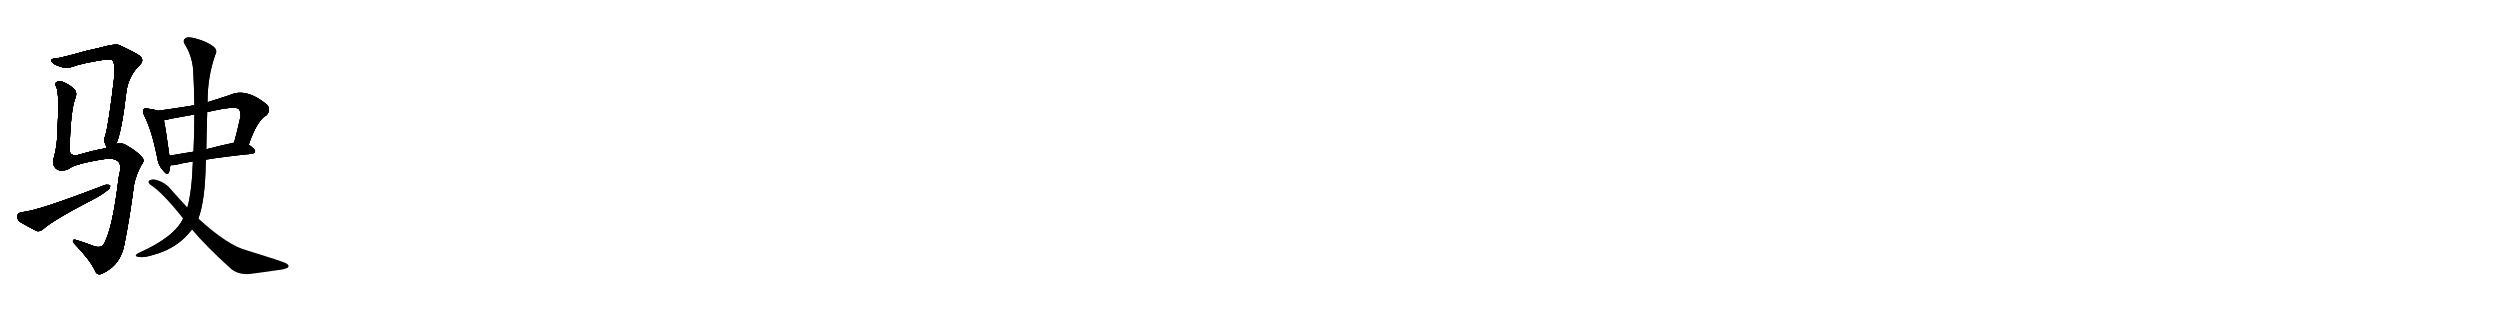 <svg version="1.1" viewBox="0 0 8192 1024" xmlns="http://www.w3.org/2000/svg">
  
  <g transform="scale(1, -1) translate(0, -900)" class="origin">
    <style type="text/css">
        .origin {display:none;}
        .hide {display:none;}
        .stroke {fill: #000000;}
        
.step1 {transform: translateX(1024px);}
.step2 {transform: translateX(2048px);}
.step3 {transform: translateX(3072px);}
.step4 {transform: translateX(4096px);}
.step5 {transform: translateX(5120px);}
.step6 {transform: translateX(6144px);}
.step7 {transform: translateX(7168px);}
.step8 {transform: translateX(8192px);}
.step9 {transform: translateX(9216px);}
.step10 {transform: translateX(10240px);}
.step11 {transform: translateX(11264px);}
.step12 {transform: translateX(12288px);}
.step13 {transform: translateX(13312px);}
.step14 {transform: translateX(14336px);}
.step15 {transform: translateX(15360px);}
.step16 {transform: translateX(16384px);}
.step17 {transform: translateX(17408px);}
.step18 {transform: translateX(18432px);}
.step19 {transform: translateX(19456px);}
.step20 {transform: translateX(20480px);}
.step21 {transform: translateX(21504px);}
.step22 {transform: translateX(22528px);}
.step23 {transform: translateX(23552px);}
.step24 {transform: translateX(24576px);}
.step25 {transform: translateX(25600px);}
.step26 {transform: translateX(26624px);}
.step27 {transform: translateX(27648px);}
.step28 {transform: translateX(28672px);}
.step29 {transform: translateX(29696px);}
    </style>

    <path d="M 380 428 Q 398 461 415 607 Q 425 656 458 687 Q 474 703 458 717 Q 439 730 391 752 Q 378 758 325 743 Q 282 734 245 723 Q 209 713 187 709 Q 171 709 168 703 Q 165 699 181 688 Q 214 673 233 680 Q 267 693 345 705 Q 360 706 365 705 Q 378 698 375 653 Q 356 490 345 456 Q 339 440 346 425 Q 347 421 352 417 C 366 393 369 400 380 428 Z" fill="lightgray"/>
    <path d="M 352 417 Q 342 413 331 411 Q 306 407 254 392 Q 230 388 228 407 Q 231 539 247 579 Q 253 594 246 605 Q 231 621 208 631 Q 192 637 184 630 Q 178 626 185 614 Q 195 590 188 469 Q 188 424 176 381 Q 169 362 183 348 Q 198 335 224 346 Q 245 364 344 379 Q 374 383 387 371 Q 400 361 389 319 Q 368 142 338 97 Q 331 88 312 92 Q 281 104 252 113 Q 239 117 239 111 Q 238 107 246 99 Q 295 48 311 14 Q 318 -5 336 4 Q 396 32 408 101 Q 426 192 439 294 Q 446 328 463 359 Q 476 374 465 385 Q 449 404 414 424 Q 398 434 380 428 L 352 417 Z" fill="lightgray"/>
    <path d="M 71 205 Q 58 202 57 193 Q 56 180 65 173 Q 87 160 120 143 Q 130 140 141 149 Q 174 179 315 252 Q 334 262 350 275 Q 362 282 361 292 Q 357 296 344 294 Q 119 207 71 205 Z" fill="lightgray"/>
    <path d="M 518 537 Q 506 541 485 544 Q 475 547 471 542 Q 465 536 473 521 Q 498 470 515 385 Q 518 360 533 343 Q 549 322 554 337 Q 557 346 558 359 L 555 390 Q 543 478 537 506 C 532 533 532 533 518 537 Z" fill="lightgray"/>
    <path d="M 815 426 Q 843 507 873 522 Q 889 540 875 557 Q 806 614 752 588 Q 713 576 680 565 L 637 555 Q 576 545 518 537 C 488 533 508 501 537 506 Q 547 507 559 511 Q 598 518 637 525 L 679 533 Q 770 554 782 543 Q 789 536 788 518 Q 778 472 767 432 C 759 403 805 398 815 426 Z" fill="lightgray"/>
    <path d="M 675 377 Q 736 387 825 396 Q 835 397 836 405 Q 836 412 815 426 L 767 432 Q 766 433 764 432 Q 718 422 676 411 L 634 403 Q 592 396 555 390 C 525 385 528 360 558 359 Q 565 358 576 360 Q 598 366 632 371 L 675 377 Z" fill="lightgray"/>
    <path d="M 650 184 Q 672 242 674 362 Q 674 369 675 377 L 676 411 Q 677 474 679 533 L 680 565 Q 680 650 706 722 Q 713 735 701 746 Q 679 764 640 774 Q 615 781 607 774 Q 598 767 606 754 Q 628 720 633 673 Q 636 615 637 555 L 637 525 Q 637 464 634 403 L 632 371 Q 629 274 614 220 L 600 184 Q 572 124 459 73 Q 446 67 445 63 Q 446 59 457 58 Q 472 55 506 66 Q 564 82 605 121 Q 618 134 629 148 L 650 184 Z" fill="lightgray"/>
    <path d="M 629 148 Q 675 93 757 19 Q 784 -3 825 3 Q 879 10 918 16 Q 931 17 943 23 Q 950 30 938 37 Q 925 44 811 79 Q 747 95 650 184 L 614 220 Q 586 250 557 283 Q 538 305 506 312 Q 496 313 488 308 Q 484 302 492 295 Q 531 271 600 184 L 629 148 Z" fill="lightgray"/></g>
<g transform="scale(1, -1) translate(0, -900)">
    <style type="text/css">
        .origin {display:none;}
        .hide {display:none;}
        .stroke {fill: #000000;}
        
.step1 {transform: translateX(1024px);}
.step2 {transform: translateX(2048px);}
.step3 {transform: translateX(3072px);}
.step4 {transform: translateX(4096px);}
.step5 {transform: translateX(5120px);}
.step6 {transform: translateX(6144px);}
.step7 {transform: translateX(7168px);}
.step8 {transform: translateX(8192px);}
.step9 {transform: translateX(9216px);}
.step10 {transform: translateX(10240px);}
.step11 {transform: translateX(11264px);}
.step12 {transform: translateX(12288px);}
.step13 {transform: translateX(13312px);}
.step14 {transform: translateX(14336px);}
.step15 {transform: translateX(15360px);}
.step16 {transform: translateX(16384px);}
.step17 {transform: translateX(17408px);}
.step18 {transform: translateX(18432px);}
.step19 {transform: translateX(19456px);}
.step20 {transform: translateX(20480px);}
.step21 {transform: translateX(21504px);}
.step22 {transform: translateX(22528px);}
.step23 {transform: translateX(23552px);}
.step24 {transform: translateX(24576px);}
.step25 {transform: translateX(25600px);}
.step26 {transform: translateX(26624px);}
.step27 {transform: translateX(27648px);}
.step28 {transform: translateX(28672px);}
.step29 {transform: translateX(29696px);}
    </style>

    <path d="M 380 428 Q 398 461 415 607 Q 425 656 458 687 Q 474 703 458 717 Q 439 730 391 752 Q 378 758 325 743 Q 282 734 245 723 Q 209 713 187 709 Q 171 709 168 703 Q 165 699 181 688 Q 214 673 233 680 Q 267 693 345 705 Q 360 706 365 705 Q 378 698 375 653 Q 356 490 345 456 Q 339 440 346 425 Q 347 421 352 417 C 366 393 369 400 380 428 Z" fill="lightgray" class="stroke step0"/>
    <path d="M 352 417 Q 342 413 331 411 Q 306 407 254 392 Q 230 388 228 407 Q 231 539 247 579 Q 253 594 246 605 Q 231 621 208 631 Q 192 637 184 630 Q 178 626 185 614 Q 195 590 188 469 Q 188 424 176 381 Q 169 362 183 348 Q 198 335 224 346 Q 245 364 344 379 Q 374 383 387 371 Q 400 361 389 319 Q 368 142 338 97 Q 331 88 312 92 Q 281 104 252 113 Q 239 117 239 111 Q 238 107 246 99 Q 295 48 311 14 Q 318 -5 336 4 Q 396 32 408 101 Q 426 192 439 294 Q 446 328 463 359 Q 476 374 465 385 Q 449 404 414 424 Q 398 434 380 428 L 352 417 Z" fill="lightgray" class="hide"/>
    <path d="M 71 205 Q 58 202 57 193 Q 56 180 65 173 Q 87 160 120 143 Q 130 140 141 149 Q 174 179 315 252 Q 334 262 350 275 Q 362 282 361 292 Q 357 296 344 294 Q 119 207 71 205 Z" fill="lightgray" class="hide"/>
    <path d="M 518 537 Q 506 541 485 544 Q 475 547 471 542 Q 465 536 473 521 Q 498 470 515 385 Q 518 360 533 343 Q 549 322 554 337 Q 557 346 558 359 L 555 390 Q 543 478 537 506 C 532 533 532 533 518 537 Z" fill="lightgray" class="hide"/>
    <path d="M 815 426 Q 843 507 873 522 Q 889 540 875 557 Q 806 614 752 588 Q 713 576 680 565 L 637 555 Q 576 545 518 537 C 488 533 508 501 537 506 Q 547 507 559 511 Q 598 518 637 525 L 679 533 Q 770 554 782 543 Q 789 536 788 518 Q 778 472 767 432 C 759 403 805 398 815 426 Z" fill="lightgray" class="hide"/>
    <path d="M 675 377 Q 736 387 825 396 Q 835 397 836 405 Q 836 412 815 426 L 767 432 Q 766 433 764 432 Q 718 422 676 411 L 634 403 Q 592 396 555 390 C 525 385 528 360 558 359 Q 565 358 576 360 Q 598 366 632 371 L 675 377 Z" fill="lightgray" class="hide"/>
    <path d="M 650 184 Q 672 242 674 362 Q 674 369 675 377 L 676 411 Q 677 474 679 533 L 680 565 Q 680 650 706 722 Q 713 735 701 746 Q 679 764 640 774 Q 615 781 607 774 Q 598 767 606 754 Q 628 720 633 673 Q 636 615 637 555 L 637 525 Q 637 464 634 403 L 632 371 Q 629 274 614 220 L 600 184 Q 572 124 459 73 Q 446 67 445 63 Q 446 59 457 58 Q 472 55 506 66 Q 564 82 605 121 Q 618 134 629 148 L 650 184 Z" fill="lightgray" class="hide"/>
    <path d="M 629 148 Q 675 93 757 19 Q 784 -3 825 3 Q 879 10 918 16 Q 931 17 943 23 Q 950 30 938 37 Q 925 44 811 79 Q 747 95 650 184 L 614 220 Q 586 250 557 283 Q 538 305 506 312 Q 496 313 488 308 Q 484 302 492 295 Q 531 271 600 184 L 629 148 Z" fill="lightgray" class="hide"/></g><g transform="scale(1, -1) translate(0, -900)">
    <style type="text/css">
        .origin {display:none;}
        .hide {display:none;}
        .stroke {fill: #000000;}
        
.step1 {transform: translateX(1024px);}
.step2 {transform: translateX(2048px);}
.step3 {transform: translateX(3072px);}
.step4 {transform: translateX(4096px);}
.step5 {transform: translateX(5120px);}
.step6 {transform: translateX(6144px);}
.step7 {transform: translateX(7168px);}
.step8 {transform: translateX(8192px);}
.step9 {transform: translateX(9216px);}
.step10 {transform: translateX(10240px);}
.step11 {transform: translateX(11264px);}
.step12 {transform: translateX(12288px);}
.step13 {transform: translateX(13312px);}
.step14 {transform: translateX(14336px);}
.step15 {transform: translateX(15360px);}
.step16 {transform: translateX(16384px);}
.step17 {transform: translateX(17408px);}
.step18 {transform: translateX(18432px);}
.step19 {transform: translateX(19456px);}
.step20 {transform: translateX(20480px);}
.step21 {transform: translateX(21504px);}
.step22 {transform: translateX(22528px);}
.step23 {transform: translateX(23552px);}
.step24 {transform: translateX(24576px);}
.step25 {transform: translateX(25600px);}
.step26 {transform: translateX(26624px);}
.step27 {transform: translateX(27648px);}
.step28 {transform: translateX(28672px);}
.step29 {transform: translateX(29696px);}
    </style>

    <path d="M 380 428 Q 398 461 415 607 Q 425 656 458 687 Q 474 703 458 717 Q 439 730 391 752 Q 378 758 325 743 Q 282 734 245 723 Q 209 713 187 709 Q 171 709 168 703 Q 165 699 181 688 Q 214 673 233 680 Q 267 693 345 705 Q 360 706 365 705 Q 378 698 375 653 Q 356 490 345 456 Q 339 440 346 425 Q 347 421 352 417 C 366 393 369 400 380 428 Z" fill="lightgray" class="stroke step1"/>
    <path d="M 352 417 Q 342 413 331 411 Q 306 407 254 392 Q 230 388 228 407 Q 231 539 247 579 Q 253 594 246 605 Q 231 621 208 631 Q 192 637 184 630 Q 178 626 185 614 Q 195 590 188 469 Q 188 424 176 381 Q 169 362 183 348 Q 198 335 224 346 Q 245 364 344 379 Q 374 383 387 371 Q 400 361 389 319 Q 368 142 338 97 Q 331 88 312 92 Q 281 104 252 113 Q 239 117 239 111 Q 238 107 246 99 Q 295 48 311 14 Q 318 -5 336 4 Q 396 32 408 101 Q 426 192 439 294 Q 446 328 463 359 Q 476 374 465 385 Q 449 404 414 424 Q 398 434 380 428 L 352 417 Z" fill="lightgray" class="stroke step1"/>
    <path d="M 71 205 Q 58 202 57 193 Q 56 180 65 173 Q 87 160 120 143 Q 130 140 141 149 Q 174 179 315 252 Q 334 262 350 275 Q 362 282 361 292 Q 357 296 344 294 Q 119 207 71 205 Z" fill="lightgray" class="hide"/>
    <path d="M 518 537 Q 506 541 485 544 Q 475 547 471 542 Q 465 536 473 521 Q 498 470 515 385 Q 518 360 533 343 Q 549 322 554 337 Q 557 346 558 359 L 555 390 Q 543 478 537 506 C 532 533 532 533 518 537 Z" fill="lightgray" class="hide"/>
    <path d="M 815 426 Q 843 507 873 522 Q 889 540 875 557 Q 806 614 752 588 Q 713 576 680 565 L 637 555 Q 576 545 518 537 C 488 533 508 501 537 506 Q 547 507 559 511 Q 598 518 637 525 L 679 533 Q 770 554 782 543 Q 789 536 788 518 Q 778 472 767 432 C 759 403 805 398 815 426 Z" fill="lightgray" class="hide"/>
    <path d="M 675 377 Q 736 387 825 396 Q 835 397 836 405 Q 836 412 815 426 L 767 432 Q 766 433 764 432 Q 718 422 676 411 L 634 403 Q 592 396 555 390 C 525 385 528 360 558 359 Q 565 358 576 360 Q 598 366 632 371 L 675 377 Z" fill="lightgray" class="hide"/>
    <path d="M 650 184 Q 672 242 674 362 Q 674 369 675 377 L 676 411 Q 677 474 679 533 L 680 565 Q 680 650 706 722 Q 713 735 701 746 Q 679 764 640 774 Q 615 781 607 774 Q 598 767 606 754 Q 628 720 633 673 Q 636 615 637 555 L 637 525 Q 637 464 634 403 L 632 371 Q 629 274 614 220 L 600 184 Q 572 124 459 73 Q 446 67 445 63 Q 446 59 457 58 Q 472 55 506 66 Q 564 82 605 121 Q 618 134 629 148 L 650 184 Z" fill="lightgray" class="hide"/>
    <path d="M 629 148 Q 675 93 757 19 Q 784 -3 825 3 Q 879 10 918 16 Q 931 17 943 23 Q 950 30 938 37 Q 925 44 811 79 Q 747 95 650 184 L 614 220 Q 586 250 557 283 Q 538 305 506 312 Q 496 313 488 308 Q 484 302 492 295 Q 531 271 600 184 L 629 148 Z" fill="lightgray" class="hide"/></g><g transform="scale(1, -1) translate(0, -900)">
    <style type="text/css">
        .origin {display:none;}
        .hide {display:none;}
        .stroke {fill: #000000;}
        
.step1 {transform: translateX(1024px);}
.step2 {transform: translateX(2048px);}
.step3 {transform: translateX(3072px);}
.step4 {transform: translateX(4096px);}
.step5 {transform: translateX(5120px);}
.step6 {transform: translateX(6144px);}
.step7 {transform: translateX(7168px);}
.step8 {transform: translateX(8192px);}
.step9 {transform: translateX(9216px);}
.step10 {transform: translateX(10240px);}
.step11 {transform: translateX(11264px);}
.step12 {transform: translateX(12288px);}
.step13 {transform: translateX(13312px);}
.step14 {transform: translateX(14336px);}
.step15 {transform: translateX(15360px);}
.step16 {transform: translateX(16384px);}
.step17 {transform: translateX(17408px);}
.step18 {transform: translateX(18432px);}
.step19 {transform: translateX(19456px);}
.step20 {transform: translateX(20480px);}
.step21 {transform: translateX(21504px);}
.step22 {transform: translateX(22528px);}
.step23 {transform: translateX(23552px);}
.step24 {transform: translateX(24576px);}
.step25 {transform: translateX(25600px);}
.step26 {transform: translateX(26624px);}
.step27 {transform: translateX(27648px);}
.step28 {transform: translateX(28672px);}
.step29 {transform: translateX(29696px);}
    </style>

    <path d="M 380 428 Q 398 461 415 607 Q 425 656 458 687 Q 474 703 458 717 Q 439 730 391 752 Q 378 758 325 743 Q 282 734 245 723 Q 209 713 187 709 Q 171 709 168 703 Q 165 699 181 688 Q 214 673 233 680 Q 267 693 345 705 Q 360 706 365 705 Q 378 698 375 653 Q 356 490 345 456 Q 339 440 346 425 Q 347 421 352 417 C 366 393 369 400 380 428 Z" fill="lightgray" class="stroke step2"/>
    <path d="M 352 417 Q 342 413 331 411 Q 306 407 254 392 Q 230 388 228 407 Q 231 539 247 579 Q 253 594 246 605 Q 231 621 208 631 Q 192 637 184 630 Q 178 626 185 614 Q 195 590 188 469 Q 188 424 176 381 Q 169 362 183 348 Q 198 335 224 346 Q 245 364 344 379 Q 374 383 387 371 Q 400 361 389 319 Q 368 142 338 97 Q 331 88 312 92 Q 281 104 252 113 Q 239 117 239 111 Q 238 107 246 99 Q 295 48 311 14 Q 318 -5 336 4 Q 396 32 408 101 Q 426 192 439 294 Q 446 328 463 359 Q 476 374 465 385 Q 449 404 414 424 Q 398 434 380 428 L 352 417 Z" fill="lightgray" class="stroke step2"/>
    <path d="M 71 205 Q 58 202 57 193 Q 56 180 65 173 Q 87 160 120 143 Q 130 140 141 149 Q 174 179 315 252 Q 334 262 350 275 Q 362 282 361 292 Q 357 296 344 294 Q 119 207 71 205 Z" fill="lightgray" class="stroke step2"/>
    <path d="M 518 537 Q 506 541 485 544 Q 475 547 471 542 Q 465 536 473 521 Q 498 470 515 385 Q 518 360 533 343 Q 549 322 554 337 Q 557 346 558 359 L 555 390 Q 543 478 537 506 C 532 533 532 533 518 537 Z" fill="lightgray" class="hide"/>
    <path d="M 815 426 Q 843 507 873 522 Q 889 540 875 557 Q 806 614 752 588 Q 713 576 680 565 L 637 555 Q 576 545 518 537 C 488 533 508 501 537 506 Q 547 507 559 511 Q 598 518 637 525 L 679 533 Q 770 554 782 543 Q 789 536 788 518 Q 778 472 767 432 C 759 403 805 398 815 426 Z" fill="lightgray" class="hide"/>
    <path d="M 675 377 Q 736 387 825 396 Q 835 397 836 405 Q 836 412 815 426 L 767 432 Q 766 433 764 432 Q 718 422 676 411 L 634 403 Q 592 396 555 390 C 525 385 528 360 558 359 Q 565 358 576 360 Q 598 366 632 371 L 675 377 Z" fill="lightgray" class="hide"/>
    <path d="M 650 184 Q 672 242 674 362 Q 674 369 675 377 L 676 411 Q 677 474 679 533 L 680 565 Q 680 650 706 722 Q 713 735 701 746 Q 679 764 640 774 Q 615 781 607 774 Q 598 767 606 754 Q 628 720 633 673 Q 636 615 637 555 L 637 525 Q 637 464 634 403 L 632 371 Q 629 274 614 220 L 600 184 Q 572 124 459 73 Q 446 67 445 63 Q 446 59 457 58 Q 472 55 506 66 Q 564 82 605 121 Q 618 134 629 148 L 650 184 Z" fill="lightgray" class="hide"/>
    <path d="M 629 148 Q 675 93 757 19 Q 784 -3 825 3 Q 879 10 918 16 Q 931 17 943 23 Q 950 30 938 37 Q 925 44 811 79 Q 747 95 650 184 L 614 220 Q 586 250 557 283 Q 538 305 506 312 Q 496 313 488 308 Q 484 302 492 295 Q 531 271 600 184 L 629 148 Z" fill="lightgray" class="hide"/></g><g transform="scale(1, -1) translate(0, -900)">
    <style type="text/css">
        .origin {display:none;}
        .hide {display:none;}
        .stroke {fill: #000000;}
        
.step1 {transform: translateX(1024px);}
.step2 {transform: translateX(2048px);}
.step3 {transform: translateX(3072px);}
.step4 {transform: translateX(4096px);}
.step5 {transform: translateX(5120px);}
.step6 {transform: translateX(6144px);}
.step7 {transform: translateX(7168px);}
.step8 {transform: translateX(8192px);}
.step9 {transform: translateX(9216px);}
.step10 {transform: translateX(10240px);}
.step11 {transform: translateX(11264px);}
.step12 {transform: translateX(12288px);}
.step13 {transform: translateX(13312px);}
.step14 {transform: translateX(14336px);}
.step15 {transform: translateX(15360px);}
.step16 {transform: translateX(16384px);}
.step17 {transform: translateX(17408px);}
.step18 {transform: translateX(18432px);}
.step19 {transform: translateX(19456px);}
.step20 {transform: translateX(20480px);}
.step21 {transform: translateX(21504px);}
.step22 {transform: translateX(22528px);}
.step23 {transform: translateX(23552px);}
.step24 {transform: translateX(24576px);}
.step25 {transform: translateX(25600px);}
.step26 {transform: translateX(26624px);}
.step27 {transform: translateX(27648px);}
.step28 {transform: translateX(28672px);}
.step29 {transform: translateX(29696px);}
    </style>

    <path d="M 380 428 Q 398 461 415 607 Q 425 656 458 687 Q 474 703 458 717 Q 439 730 391 752 Q 378 758 325 743 Q 282 734 245 723 Q 209 713 187 709 Q 171 709 168 703 Q 165 699 181 688 Q 214 673 233 680 Q 267 693 345 705 Q 360 706 365 705 Q 378 698 375 653 Q 356 490 345 456 Q 339 440 346 425 Q 347 421 352 417 C 366 393 369 400 380 428 Z" fill="lightgray" class="stroke step3"/>
    <path d="M 352 417 Q 342 413 331 411 Q 306 407 254 392 Q 230 388 228 407 Q 231 539 247 579 Q 253 594 246 605 Q 231 621 208 631 Q 192 637 184 630 Q 178 626 185 614 Q 195 590 188 469 Q 188 424 176 381 Q 169 362 183 348 Q 198 335 224 346 Q 245 364 344 379 Q 374 383 387 371 Q 400 361 389 319 Q 368 142 338 97 Q 331 88 312 92 Q 281 104 252 113 Q 239 117 239 111 Q 238 107 246 99 Q 295 48 311 14 Q 318 -5 336 4 Q 396 32 408 101 Q 426 192 439 294 Q 446 328 463 359 Q 476 374 465 385 Q 449 404 414 424 Q 398 434 380 428 L 352 417 Z" fill="lightgray" class="stroke step3"/>
    <path d="M 71 205 Q 58 202 57 193 Q 56 180 65 173 Q 87 160 120 143 Q 130 140 141 149 Q 174 179 315 252 Q 334 262 350 275 Q 362 282 361 292 Q 357 296 344 294 Q 119 207 71 205 Z" fill="lightgray" class="stroke step3"/>
    <path d="M 518 537 Q 506 541 485 544 Q 475 547 471 542 Q 465 536 473 521 Q 498 470 515 385 Q 518 360 533 343 Q 549 322 554 337 Q 557 346 558 359 L 555 390 Q 543 478 537 506 C 532 533 532 533 518 537 Z" fill="lightgray" class="stroke step3"/>
    <path d="M 815 426 Q 843 507 873 522 Q 889 540 875 557 Q 806 614 752 588 Q 713 576 680 565 L 637 555 Q 576 545 518 537 C 488 533 508 501 537 506 Q 547 507 559 511 Q 598 518 637 525 L 679 533 Q 770 554 782 543 Q 789 536 788 518 Q 778 472 767 432 C 759 403 805 398 815 426 Z" fill="lightgray" class="hide"/>
    <path d="M 675 377 Q 736 387 825 396 Q 835 397 836 405 Q 836 412 815 426 L 767 432 Q 766 433 764 432 Q 718 422 676 411 L 634 403 Q 592 396 555 390 C 525 385 528 360 558 359 Q 565 358 576 360 Q 598 366 632 371 L 675 377 Z" fill="lightgray" class="hide"/>
    <path d="M 650 184 Q 672 242 674 362 Q 674 369 675 377 L 676 411 Q 677 474 679 533 L 680 565 Q 680 650 706 722 Q 713 735 701 746 Q 679 764 640 774 Q 615 781 607 774 Q 598 767 606 754 Q 628 720 633 673 Q 636 615 637 555 L 637 525 Q 637 464 634 403 L 632 371 Q 629 274 614 220 L 600 184 Q 572 124 459 73 Q 446 67 445 63 Q 446 59 457 58 Q 472 55 506 66 Q 564 82 605 121 Q 618 134 629 148 L 650 184 Z" fill="lightgray" class="hide"/>
    <path d="M 629 148 Q 675 93 757 19 Q 784 -3 825 3 Q 879 10 918 16 Q 931 17 943 23 Q 950 30 938 37 Q 925 44 811 79 Q 747 95 650 184 L 614 220 Q 586 250 557 283 Q 538 305 506 312 Q 496 313 488 308 Q 484 302 492 295 Q 531 271 600 184 L 629 148 Z" fill="lightgray" class="hide"/></g><g transform="scale(1, -1) translate(0, -900)">
    <style type="text/css">
        .origin {display:none;}
        .hide {display:none;}
        .stroke {fill: #000000;}
        
.step1 {transform: translateX(1024px);}
.step2 {transform: translateX(2048px);}
.step3 {transform: translateX(3072px);}
.step4 {transform: translateX(4096px);}
.step5 {transform: translateX(5120px);}
.step6 {transform: translateX(6144px);}
.step7 {transform: translateX(7168px);}
.step8 {transform: translateX(8192px);}
.step9 {transform: translateX(9216px);}
.step10 {transform: translateX(10240px);}
.step11 {transform: translateX(11264px);}
.step12 {transform: translateX(12288px);}
.step13 {transform: translateX(13312px);}
.step14 {transform: translateX(14336px);}
.step15 {transform: translateX(15360px);}
.step16 {transform: translateX(16384px);}
.step17 {transform: translateX(17408px);}
.step18 {transform: translateX(18432px);}
.step19 {transform: translateX(19456px);}
.step20 {transform: translateX(20480px);}
.step21 {transform: translateX(21504px);}
.step22 {transform: translateX(22528px);}
.step23 {transform: translateX(23552px);}
.step24 {transform: translateX(24576px);}
.step25 {transform: translateX(25600px);}
.step26 {transform: translateX(26624px);}
.step27 {transform: translateX(27648px);}
.step28 {transform: translateX(28672px);}
.step29 {transform: translateX(29696px);}
    </style>

    <path d="M 380 428 Q 398 461 415 607 Q 425 656 458 687 Q 474 703 458 717 Q 439 730 391 752 Q 378 758 325 743 Q 282 734 245 723 Q 209 713 187 709 Q 171 709 168 703 Q 165 699 181 688 Q 214 673 233 680 Q 267 693 345 705 Q 360 706 365 705 Q 378 698 375 653 Q 356 490 345 456 Q 339 440 346 425 Q 347 421 352 417 C 366 393 369 400 380 428 Z" fill="lightgray" class="stroke step4"/>
    <path d="M 352 417 Q 342 413 331 411 Q 306 407 254 392 Q 230 388 228 407 Q 231 539 247 579 Q 253 594 246 605 Q 231 621 208 631 Q 192 637 184 630 Q 178 626 185 614 Q 195 590 188 469 Q 188 424 176 381 Q 169 362 183 348 Q 198 335 224 346 Q 245 364 344 379 Q 374 383 387 371 Q 400 361 389 319 Q 368 142 338 97 Q 331 88 312 92 Q 281 104 252 113 Q 239 117 239 111 Q 238 107 246 99 Q 295 48 311 14 Q 318 -5 336 4 Q 396 32 408 101 Q 426 192 439 294 Q 446 328 463 359 Q 476 374 465 385 Q 449 404 414 424 Q 398 434 380 428 L 352 417 Z" fill="lightgray" class="stroke step4"/>
    <path d="M 71 205 Q 58 202 57 193 Q 56 180 65 173 Q 87 160 120 143 Q 130 140 141 149 Q 174 179 315 252 Q 334 262 350 275 Q 362 282 361 292 Q 357 296 344 294 Q 119 207 71 205 Z" fill="lightgray" class="stroke step4"/>
    <path d="M 518 537 Q 506 541 485 544 Q 475 547 471 542 Q 465 536 473 521 Q 498 470 515 385 Q 518 360 533 343 Q 549 322 554 337 Q 557 346 558 359 L 555 390 Q 543 478 537 506 C 532 533 532 533 518 537 Z" fill="lightgray" class="stroke step4"/>
    <path d="M 815 426 Q 843 507 873 522 Q 889 540 875 557 Q 806 614 752 588 Q 713 576 680 565 L 637 555 Q 576 545 518 537 C 488 533 508 501 537 506 Q 547 507 559 511 Q 598 518 637 525 L 679 533 Q 770 554 782 543 Q 789 536 788 518 Q 778 472 767 432 C 759 403 805 398 815 426 Z" fill="lightgray" class="stroke step4"/>
    <path d="M 675 377 Q 736 387 825 396 Q 835 397 836 405 Q 836 412 815 426 L 767 432 Q 766 433 764 432 Q 718 422 676 411 L 634 403 Q 592 396 555 390 C 525 385 528 360 558 359 Q 565 358 576 360 Q 598 366 632 371 L 675 377 Z" fill="lightgray" class="hide"/>
    <path d="M 650 184 Q 672 242 674 362 Q 674 369 675 377 L 676 411 Q 677 474 679 533 L 680 565 Q 680 650 706 722 Q 713 735 701 746 Q 679 764 640 774 Q 615 781 607 774 Q 598 767 606 754 Q 628 720 633 673 Q 636 615 637 555 L 637 525 Q 637 464 634 403 L 632 371 Q 629 274 614 220 L 600 184 Q 572 124 459 73 Q 446 67 445 63 Q 446 59 457 58 Q 472 55 506 66 Q 564 82 605 121 Q 618 134 629 148 L 650 184 Z" fill="lightgray" class="hide"/>
    <path d="M 629 148 Q 675 93 757 19 Q 784 -3 825 3 Q 879 10 918 16 Q 931 17 943 23 Q 950 30 938 37 Q 925 44 811 79 Q 747 95 650 184 L 614 220 Q 586 250 557 283 Q 538 305 506 312 Q 496 313 488 308 Q 484 302 492 295 Q 531 271 600 184 L 629 148 Z" fill="lightgray" class="hide"/></g><g transform="scale(1, -1) translate(0, -900)">
    <style type="text/css">
        .origin {display:none;}
        .hide {display:none;}
        .stroke {fill: #000000;}
        
.step1 {transform: translateX(1024px);}
.step2 {transform: translateX(2048px);}
.step3 {transform: translateX(3072px);}
.step4 {transform: translateX(4096px);}
.step5 {transform: translateX(5120px);}
.step6 {transform: translateX(6144px);}
.step7 {transform: translateX(7168px);}
.step8 {transform: translateX(8192px);}
.step9 {transform: translateX(9216px);}
.step10 {transform: translateX(10240px);}
.step11 {transform: translateX(11264px);}
.step12 {transform: translateX(12288px);}
.step13 {transform: translateX(13312px);}
.step14 {transform: translateX(14336px);}
.step15 {transform: translateX(15360px);}
.step16 {transform: translateX(16384px);}
.step17 {transform: translateX(17408px);}
.step18 {transform: translateX(18432px);}
.step19 {transform: translateX(19456px);}
.step20 {transform: translateX(20480px);}
.step21 {transform: translateX(21504px);}
.step22 {transform: translateX(22528px);}
.step23 {transform: translateX(23552px);}
.step24 {transform: translateX(24576px);}
.step25 {transform: translateX(25600px);}
.step26 {transform: translateX(26624px);}
.step27 {transform: translateX(27648px);}
.step28 {transform: translateX(28672px);}
.step29 {transform: translateX(29696px);}
    </style>

    <path d="M 380 428 Q 398 461 415 607 Q 425 656 458 687 Q 474 703 458 717 Q 439 730 391 752 Q 378 758 325 743 Q 282 734 245 723 Q 209 713 187 709 Q 171 709 168 703 Q 165 699 181 688 Q 214 673 233 680 Q 267 693 345 705 Q 360 706 365 705 Q 378 698 375 653 Q 356 490 345 456 Q 339 440 346 425 Q 347 421 352 417 C 366 393 369 400 380 428 Z" fill="lightgray" class="stroke step5"/>
    <path d="M 352 417 Q 342 413 331 411 Q 306 407 254 392 Q 230 388 228 407 Q 231 539 247 579 Q 253 594 246 605 Q 231 621 208 631 Q 192 637 184 630 Q 178 626 185 614 Q 195 590 188 469 Q 188 424 176 381 Q 169 362 183 348 Q 198 335 224 346 Q 245 364 344 379 Q 374 383 387 371 Q 400 361 389 319 Q 368 142 338 97 Q 331 88 312 92 Q 281 104 252 113 Q 239 117 239 111 Q 238 107 246 99 Q 295 48 311 14 Q 318 -5 336 4 Q 396 32 408 101 Q 426 192 439 294 Q 446 328 463 359 Q 476 374 465 385 Q 449 404 414 424 Q 398 434 380 428 L 352 417 Z" fill="lightgray" class="stroke step5"/>
    <path d="M 71 205 Q 58 202 57 193 Q 56 180 65 173 Q 87 160 120 143 Q 130 140 141 149 Q 174 179 315 252 Q 334 262 350 275 Q 362 282 361 292 Q 357 296 344 294 Q 119 207 71 205 Z" fill="lightgray" class="stroke step5"/>
    <path d="M 518 537 Q 506 541 485 544 Q 475 547 471 542 Q 465 536 473 521 Q 498 470 515 385 Q 518 360 533 343 Q 549 322 554 337 Q 557 346 558 359 L 555 390 Q 543 478 537 506 C 532 533 532 533 518 537 Z" fill="lightgray" class="stroke step5"/>
    <path d="M 815 426 Q 843 507 873 522 Q 889 540 875 557 Q 806 614 752 588 Q 713 576 680 565 L 637 555 Q 576 545 518 537 C 488 533 508 501 537 506 Q 547 507 559 511 Q 598 518 637 525 L 679 533 Q 770 554 782 543 Q 789 536 788 518 Q 778 472 767 432 C 759 403 805 398 815 426 Z" fill="lightgray" class="stroke step5"/>
    <path d="M 675 377 Q 736 387 825 396 Q 835 397 836 405 Q 836 412 815 426 L 767 432 Q 766 433 764 432 Q 718 422 676 411 L 634 403 Q 592 396 555 390 C 525 385 528 360 558 359 Q 565 358 576 360 Q 598 366 632 371 L 675 377 Z" fill="lightgray" class="stroke step5"/>
    <path d="M 650 184 Q 672 242 674 362 Q 674 369 675 377 L 676 411 Q 677 474 679 533 L 680 565 Q 680 650 706 722 Q 713 735 701 746 Q 679 764 640 774 Q 615 781 607 774 Q 598 767 606 754 Q 628 720 633 673 Q 636 615 637 555 L 637 525 Q 637 464 634 403 L 632 371 Q 629 274 614 220 L 600 184 Q 572 124 459 73 Q 446 67 445 63 Q 446 59 457 58 Q 472 55 506 66 Q 564 82 605 121 Q 618 134 629 148 L 650 184 Z" fill="lightgray" class="hide"/>
    <path d="M 629 148 Q 675 93 757 19 Q 784 -3 825 3 Q 879 10 918 16 Q 931 17 943 23 Q 950 30 938 37 Q 925 44 811 79 Q 747 95 650 184 L 614 220 Q 586 250 557 283 Q 538 305 506 312 Q 496 313 488 308 Q 484 302 492 295 Q 531 271 600 184 L 629 148 Z" fill="lightgray" class="hide"/></g><g transform="scale(1, -1) translate(0, -900)">
    <style type="text/css">
        .origin {display:none;}
        .hide {display:none;}
        .stroke {fill: #000000;}
        
.step1 {transform: translateX(1024px);}
.step2 {transform: translateX(2048px);}
.step3 {transform: translateX(3072px);}
.step4 {transform: translateX(4096px);}
.step5 {transform: translateX(5120px);}
.step6 {transform: translateX(6144px);}
.step7 {transform: translateX(7168px);}
.step8 {transform: translateX(8192px);}
.step9 {transform: translateX(9216px);}
.step10 {transform: translateX(10240px);}
.step11 {transform: translateX(11264px);}
.step12 {transform: translateX(12288px);}
.step13 {transform: translateX(13312px);}
.step14 {transform: translateX(14336px);}
.step15 {transform: translateX(15360px);}
.step16 {transform: translateX(16384px);}
.step17 {transform: translateX(17408px);}
.step18 {transform: translateX(18432px);}
.step19 {transform: translateX(19456px);}
.step20 {transform: translateX(20480px);}
.step21 {transform: translateX(21504px);}
.step22 {transform: translateX(22528px);}
.step23 {transform: translateX(23552px);}
.step24 {transform: translateX(24576px);}
.step25 {transform: translateX(25600px);}
.step26 {transform: translateX(26624px);}
.step27 {transform: translateX(27648px);}
.step28 {transform: translateX(28672px);}
.step29 {transform: translateX(29696px);}
    </style>

    <path d="M 380 428 Q 398 461 415 607 Q 425 656 458 687 Q 474 703 458 717 Q 439 730 391 752 Q 378 758 325 743 Q 282 734 245 723 Q 209 713 187 709 Q 171 709 168 703 Q 165 699 181 688 Q 214 673 233 680 Q 267 693 345 705 Q 360 706 365 705 Q 378 698 375 653 Q 356 490 345 456 Q 339 440 346 425 Q 347 421 352 417 C 366 393 369 400 380 428 Z" fill="lightgray" class="stroke step6"/>
    <path d="M 352 417 Q 342 413 331 411 Q 306 407 254 392 Q 230 388 228 407 Q 231 539 247 579 Q 253 594 246 605 Q 231 621 208 631 Q 192 637 184 630 Q 178 626 185 614 Q 195 590 188 469 Q 188 424 176 381 Q 169 362 183 348 Q 198 335 224 346 Q 245 364 344 379 Q 374 383 387 371 Q 400 361 389 319 Q 368 142 338 97 Q 331 88 312 92 Q 281 104 252 113 Q 239 117 239 111 Q 238 107 246 99 Q 295 48 311 14 Q 318 -5 336 4 Q 396 32 408 101 Q 426 192 439 294 Q 446 328 463 359 Q 476 374 465 385 Q 449 404 414 424 Q 398 434 380 428 L 352 417 Z" fill="lightgray" class="stroke step6"/>
    <path d="M 71 205 Q 58 202 57 193 Q 56 180 65 173 Q 87 160 120 143 Q 130 140 141 149 Q 174 179 315 252 Q 334 262 350 275 Q 362 282 361 292 Q 357 296 344 294 Q 119 207 71 205 Z" fill="lightgray" class="stroke step6"/>
    <path d="M 518 537 Q 506 541 485 544 Q 475 547 471 542 Q 465 536 473 521 Q 498 470 515 385 Q 518 360 533 343 Q 549 322 554 337 Q 557 346 558 359 L 555 390 Q 543 478 537 506 C 532 533 532 533 518 537 Z" fill="lightgray" class="stroke step6"/>
    <path d="M 815 426 Q 843 507 873 522 Q 889 540 875 557 Q 806 614 752 588 Q 713 576 680 565 L 637 555 Q 576 545 518 537 C 488 533 508 501 537 506 Q 547 507 559 511 Q 598 518 637 525 L 679 533 Q 770 554 782 543 Q 789 536 788 518 Q 778 472 767 432 C 759 403 805 398 815 426 Z" fill="lightgray" class="stroke step6"/>
    <path d="M 675 377 Q 736 387 825 396 Q 835 397 836 405 Q 836 412 815 426 L 767 432 Q 766 433 764 432 Q 718 422 676 411 L 634 403 Q 592 396 555 390 C 525 385 528 360 558 359 Q 565 358 576 360 Q 598 366 632 371 L 675 377 Z" fill="lightgray" class="stroke step6"/>
    <path d="M 650 184 Q 672 242 674 362 Q 674 369 675 377 L 676 411 Q 677 474 679 533 L 680 565 Q 680 650 706 722 Q 713 735 701 746 Q 679 764 640 774 Q 615 781 607 774 Q 598 767 606 754 Q 628 720 633 673 Q 636 615 637 555 L 637 525 Q 637 464 634 403 L 632 371 Q 629 274 614 220 L 600 184 Q 572 124 459 73 Q 446 67 445 63 Q 446 59 457 58 Q 472 55 506 66 Q 564 82 605 121 Q 618 134 629 148 L 650 184 Z" fill="lightgray" class="stroke step6"/>
    <path d="M 629 148 Q 675 93 757 19 Q 784 -3 825 3 Q 879 10 918 16 Q 931 17 943 23 Q 950 30 938 37 Q 925 44 811 79 Q 747 95 650 184 L 614 220 Q 586 250 557 283 Q 538 305 506 312 Q 496 313 488 308 Q 484 302 492 295 Q 531 271 600 184 L 629 148 Z" fill="lightgray" class="hide"/></g><g transform="scale(1, -1) translate(0, -900)">
    <style type="text/css">
        .origin {display:none;}
        .hide {display:none;}
        .stroke {fill: #000000;}
        
.step1 {transform: translateX(1024px);}
.step2 {transform: translateX(2048px);}
.step3 {transform: translateX(3072px);}
.step4 {transform: translateX(4096px);}
.step5 {transform: translateX(5120px);}
.step6 {transform: translateX(6144px);}
.step7 {transform: translateX(7168px);}
.step8 {transform: translateX(8192px);}
.step9 {transform: translateX(9216px);}
.step10 {transform: translateX(10240px);}
.step11 {transform: translateX(11264px);}
.step12 {transform: translateX(12288px);}
.step13 {transform: translateX(13312px);}
.step14 {transform: translateX(14336px);}
.step15 {transform: translateX(15360px);}
.step16 {transform: translateX(16384px);}
.step17 {transform: translateX(17408px);}
.step18 {transform: translateX(18432px);}
.step19 {transform: translateX(19456px);}
.step20 {transform: translateX(20480px);}
.step21 {transform: translateX(21504px);}
.step22 {transform: translateX(22528px);}
.step23 {transform: translateX(23552px);}
.step24 {transform: translateX(24576px);}
.step25 {transform: translateX(25600px);}
.step26 {transform: translateX(26624px);}
.step27 {transform: translateX(27648px);}
.step28 {transform: translateX(28672px);}
.step29 {transform: translateX(29696px);}
    </style>

    <path d="M 380 428 Q 398 461 415 607 Q 425 656 458 687 Q 474 703 458 717 Q 439 730 391 752 Q 378 758 325 743 Q 282 734 245 723 Q 209 713 187 709 Q 171 709 168 703 Q 165 699 181 688 Q 214 673 233 680 Q 267 693 345 705 Q 360 706 365 705 Q 378 698 375 653 Q 356 490 345 456 Q 339 440 346 425 Q 347 421 352 417 C 366 393 369 400 380 428 Z" fill="lightgray" class="stroke step7"/>
    <path d="M 352 417 Q 342 413 331 411 Q 306 407 254 392 Q 230 388 228 407 Q 231 539 247 579 Q 253 594 246 605 Q 231 621 208 631 Q 192 637 184 630 Q 178 626 185 614 Q 195 590 188 469 Q 188 424 176 381 Q 169 362 183 348 Q 198 335 224 346 Q 245 364 344 379 Q 374 383 387 371 Q 400 361 389 319 Q 368 142 338 97 Q 331 88 312 92 Q 281 104 252 113 Q 239 117 239 111 Q 238 107 246 99 Q 295 48 311 14 Q 318 -5 336 4 Q 396 32 408 101 Q 426 192 439 294 Q 446 328 463 359 Q 476 374 465 385 Q 449 404 414 424 Q 398 434 380 428 L 352 417 Z" fill="lightgray" class="stroke step7"/>
    <path d="M 71 205 Q 58 202 57 193 Q 56 180 65 173 Q 87 160 120 143 Q 130 140 141 149 Q 174 179 315 252 Q 334 262 350 275 Q 362 282 361 292 Q 357 296 344 294 Q 119 207 71 205 Z" fill="lightgray" class="stroke step7"/>
    <path d="M 518 537 Q 506 541 485 544 Q 475 547 471 542 Q 465 536 473 521 Q 498 470 515 385 Q 518 360 533 343 Q 549 322 554 337 Q 557 346 558 359 L 555 390 Q 543 478 537 506 C 532 533 532 533 518 537 Z" fill="lightgray" class="stroke step7"/>
    <path d="M 815 426 Q 843 507 873 522 Q 889 540 875 557 Q 806 614 752 588 Q 713 576 680 565 L 637 555 Q 576 545 518 537 C 488 533 508 501 537 506 Q 547 507 559 511 Q 598 518 637 525 L 679 533 Q 770 554 782 543 Q 789 536 788 518 Q 778 472 767 432 C 759 403 805 398 815 426 Z" fill="lightgray" class="stroke step7"/>
    <path d="M 675 377 Q 736 387 825 396 Q 835 397 836 405 Q 836 412 815 426 L 767 432 Q 766 433 764 432 Q 718 422 676 411 L 634 403 Q 592 396 555 390 C 525 385 528 360 558 359 Q 565 358 576 360 Q 598 366 632 371 L 675 377 Z" fill="lightgray" class="stroke step7"/>
    <path d="M 650 184 Q 672 242 674 362 Q 674 369 675 377 L 676 411 Q 677 474 679 533 L 680 565 Q 680 650 706 722 Q 713 735 701 746 Q 679 764 640 774 Q 615 781 607 774 Q 598 767 606 754 Q 628 720 633 673 Q 636 615 637 555 L 637 525 Q 637 464 634 403 L 632 371 Q 629 274 614 220 L 600 184 Q 572 124 459 73 Q 446 67 445 63 Q 446 59 457 58 Q 472 55 506 66 Q 564 82 605 121 Q 618 134 629 148 L 650 184 Z" fill="lightgray" class="stroke step7"/>
    <path d="M 629 148 Q 675 93 757 19 Q 784 -3 825 3 Q 879 10 918 16 Q 931 17 943 23 Q 950 30 938 37 Q 925 44 811 79 Q 747 95 650 184 L 614 220 Q 586 250 557 283 Q 538 305 506 312 Q 496 313 488 308 Q 484 302 492 295 Q 531 271 600 184 L 629 148 Z" fill="lightgray" class="stroke step7"/></g></svg>